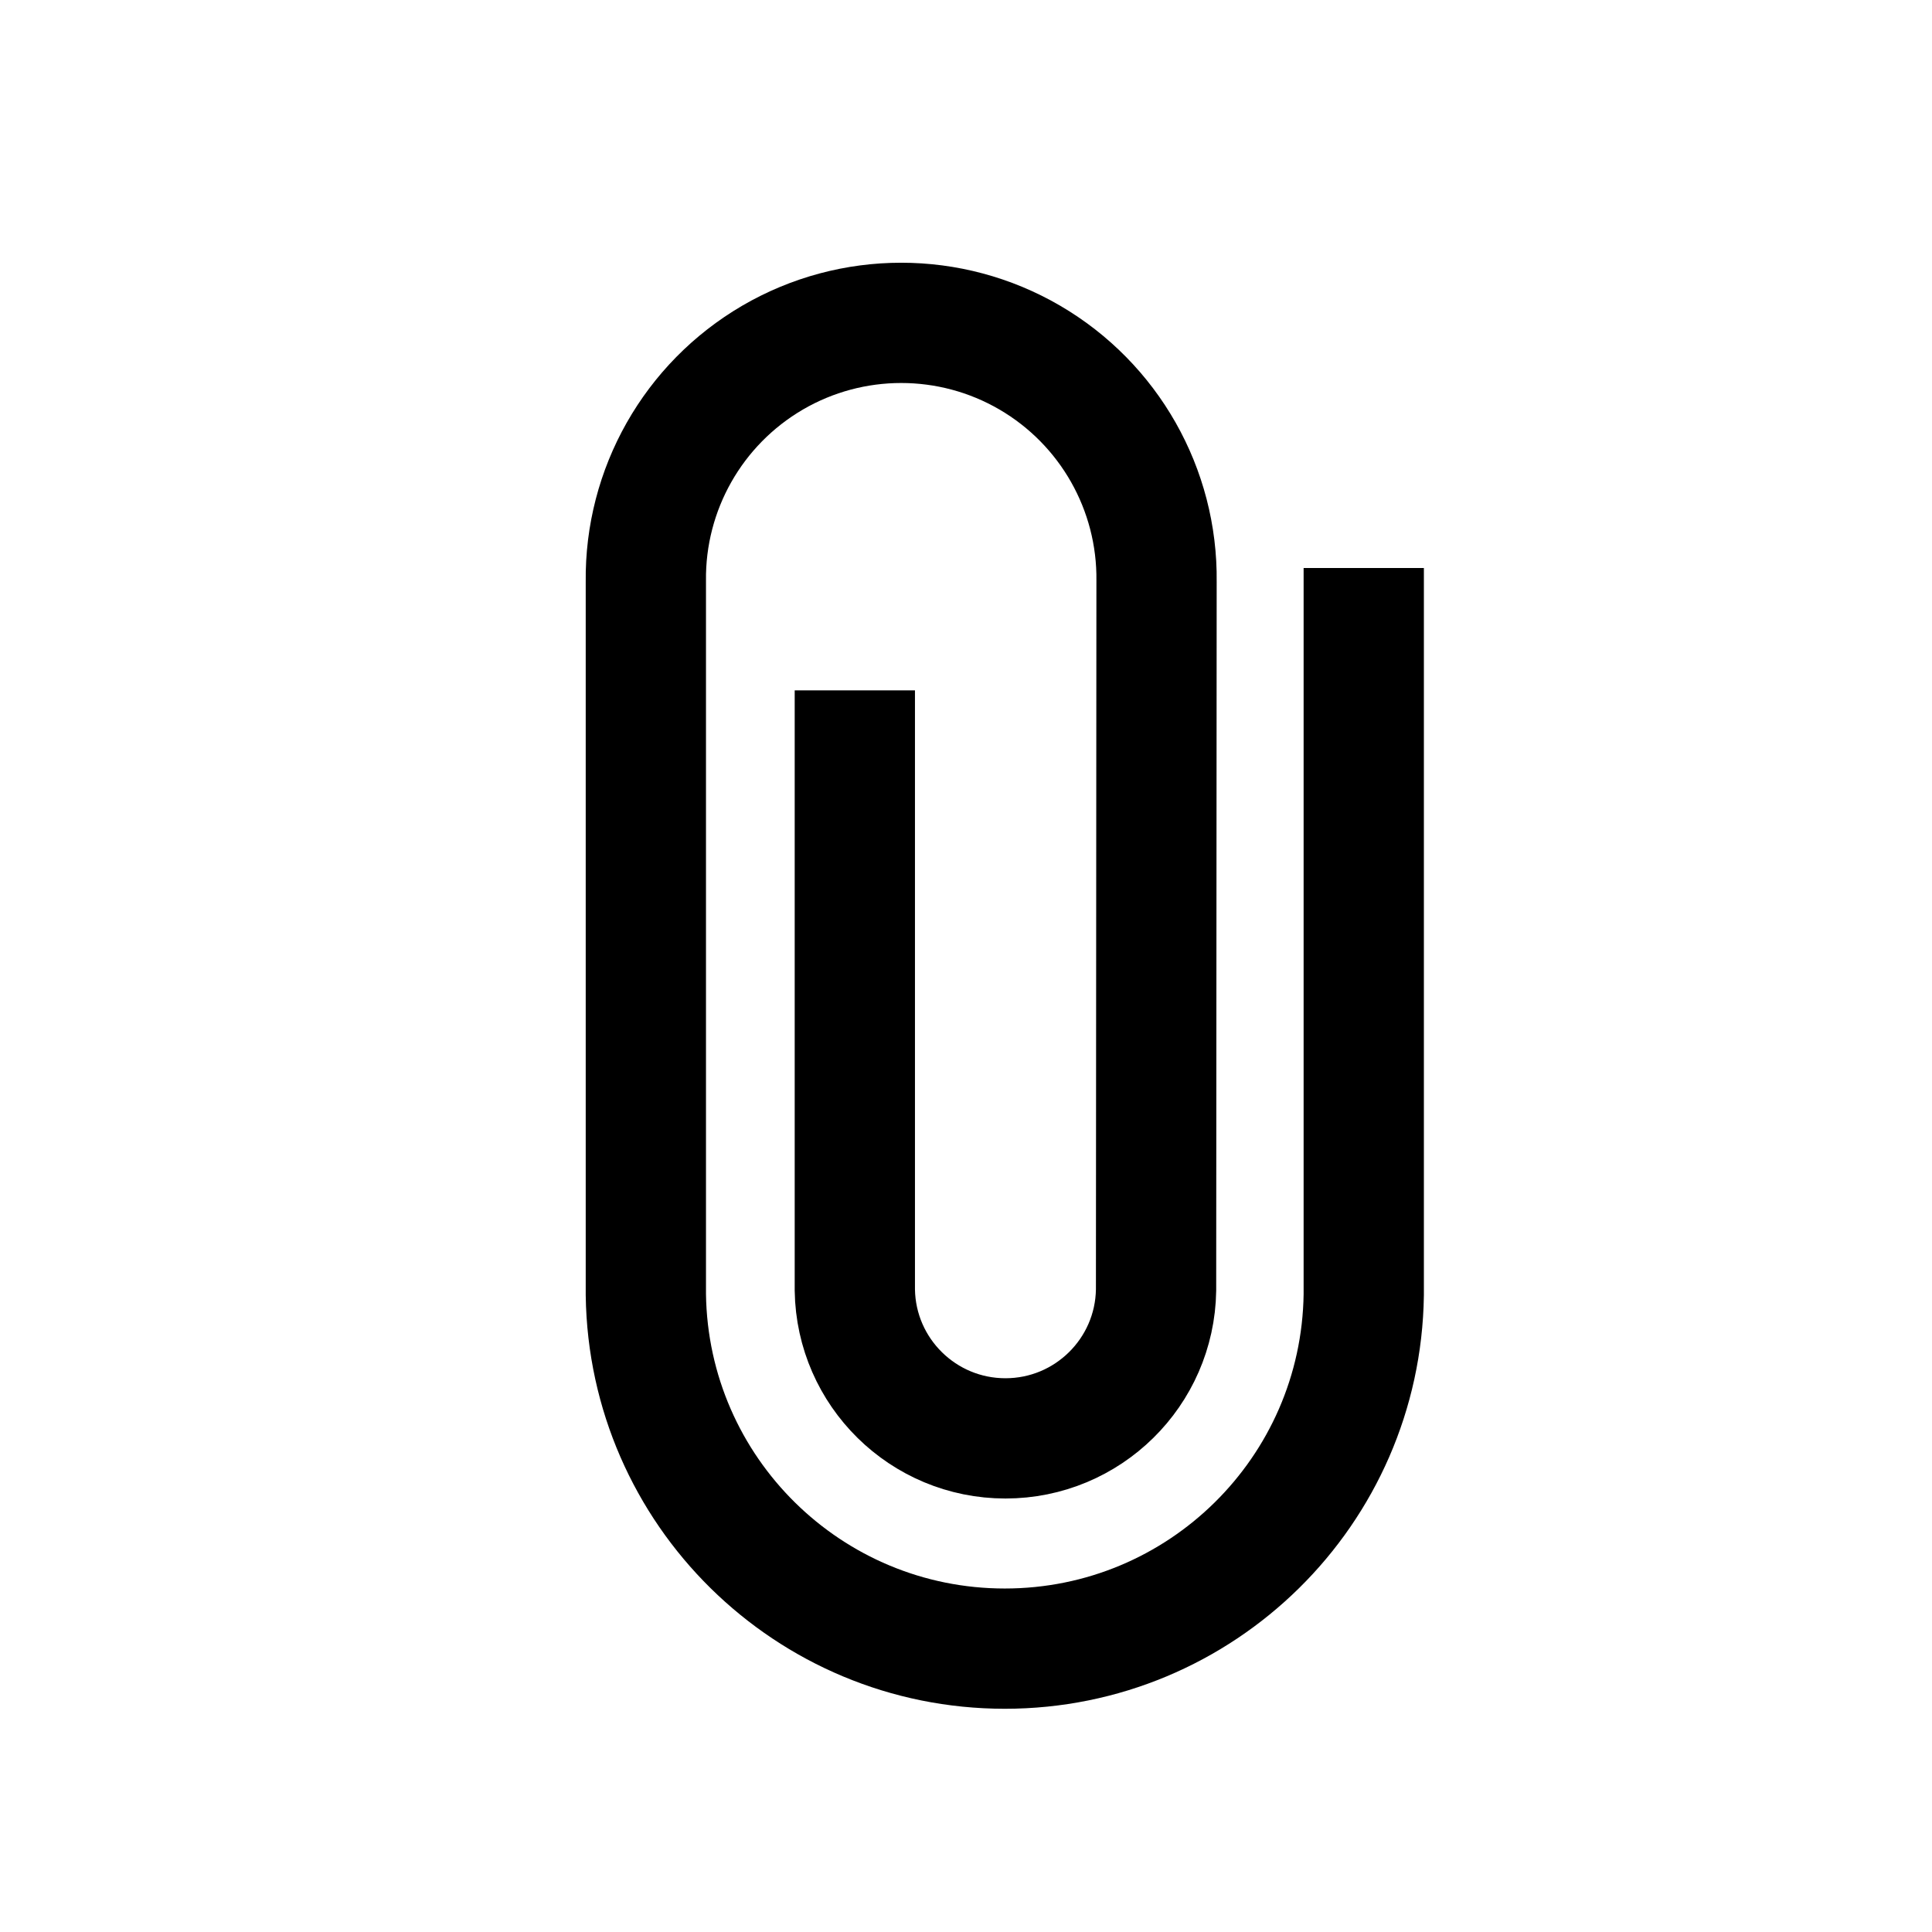 <?xml version="1.0" encoding="UTF-8"?>
<svg width="24px" height="24px" viewBox="0 0 24 24" version="1.1" xmlns="http://www.w3.org/2000/svg" xmlns:xlink="http://www.w3.org/1999/xlink">
    <title>99. Icons/Sharp/attach</title>
    <defs>
        <filter id="filter-1">
            <feColorMatrix in="SourceGraphic" type="matrix" values="0 0 0 0 1 0 0 0 0 0.388 0 0 0 0 0 0 0 0 1 0"></feColorMatrix>
        </filter>
    </defs>
    <g id="99.-Icons/Sharp/attach" stroke="none" stroke-width="1" fill="none" fill-rule="evenodd" stroke-linecap="square">
        <g filter="url(#filter-1)" id="attach-sharp">
            <g transform="translate(8, 4)">
                <path d="M2.619,5.323 L2.619,12.026 C2.635,13.048 3.468,13.868 4.49,13.868 C5.512,13.868 6.345,13.048 6.361,12.026 L6.367,3.222 C6.381,2.079 5.779,1.018 4.792,0.442 C3.805,-0.133 2.585,-0.133 1.598,0.442 C0.611,1.018 0.009,2.079 0.023,3.222 L0.023,12.085 C0.058,14.523 2.044,16.48 4.482,16.48 C6.92,16.48 8.906,14.523 8.941,12.085 L8.941,3.803" id="Path" stroke="#000000" stroke-width="1.494"></path>
            </g>
        </g>
    </g>
</svg>